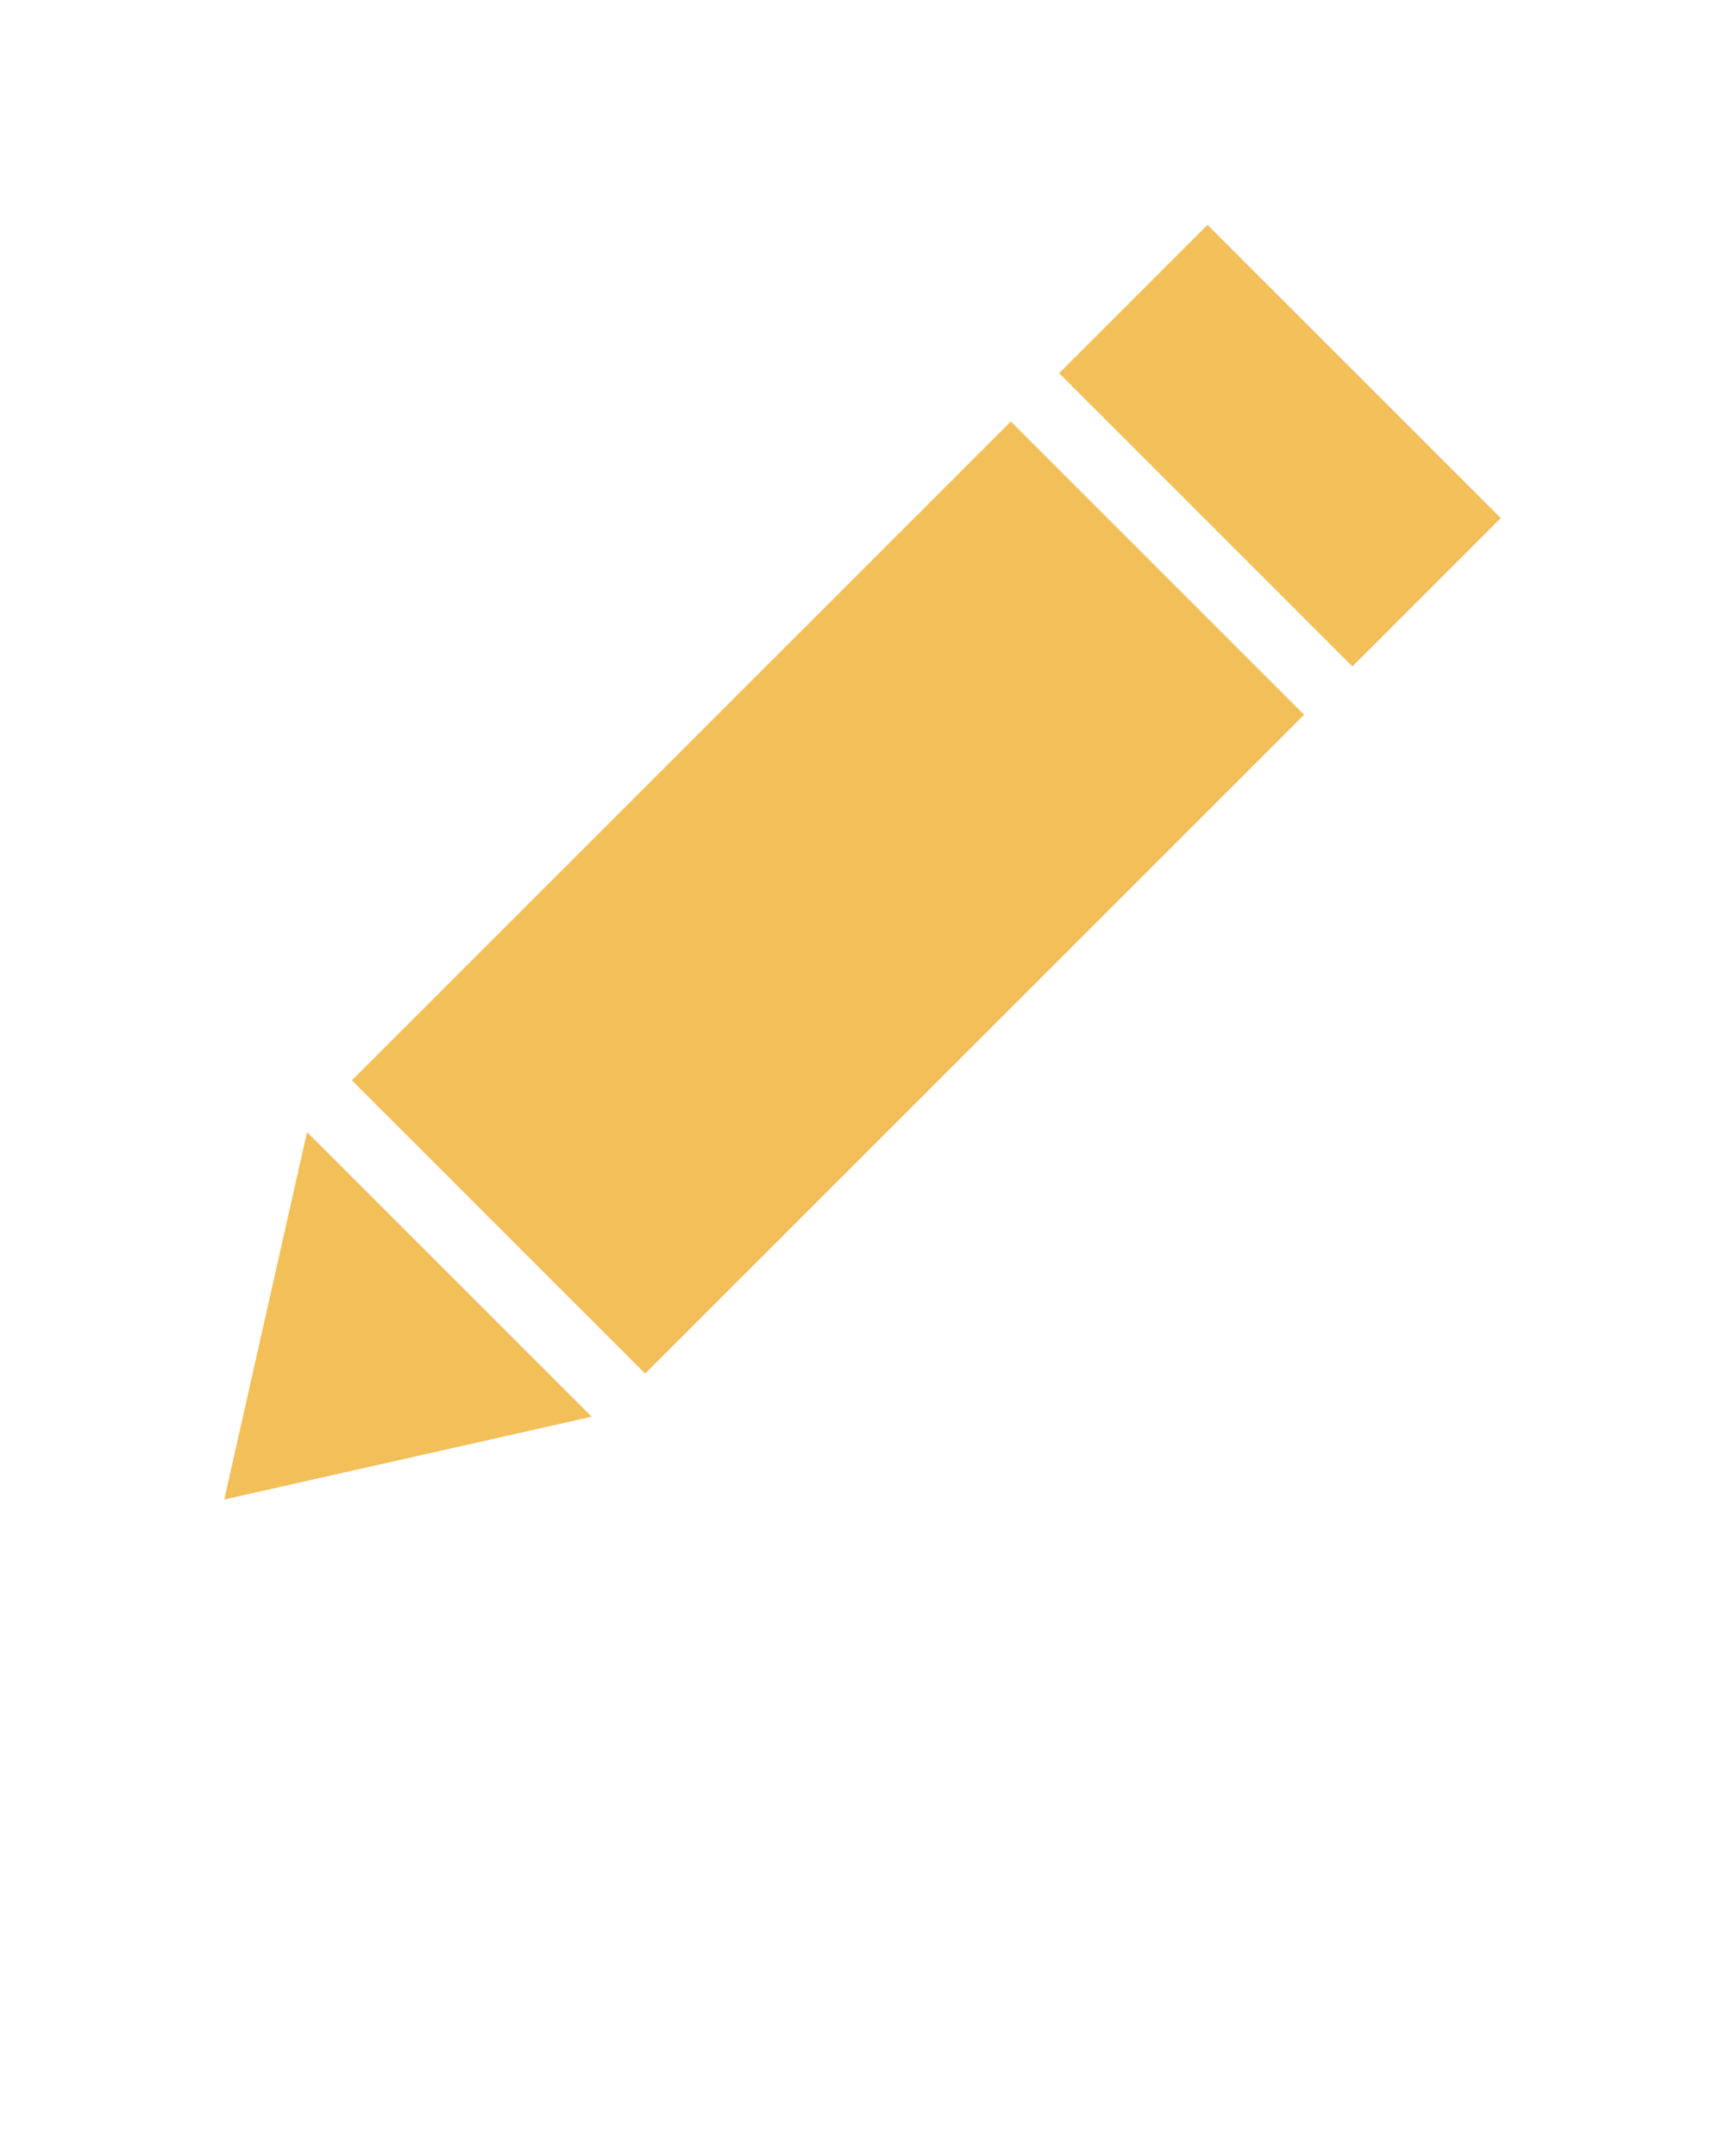 <?xml version="1.0" encoding="utf-8"?>
<!-- Generator: Adobe Illustrator 20.0.0, SVG Export Plug-In . SVG Version: 6.00 Build 0)  -->
<svg version="1.1" id="Layer_1" xmlns="http://www.w3.org/2000/svg" xmlns:xlink="http://www.w3.org/1999/xlink" x="0px" y="0px"
	 viewBox="0 0 100 125" style="enable-background:new 0 0 100 125;" xml:space="preserve">
<style type="text/css">
	.st0{fill:#F3BF59;}
</style>
<g transform="translate(0,-952.362)">
	<path class="st0" d="M70,965.4l-8.6,8.6l17,17l8.6-8.6L70,965.4z M58.6,976.8l-38.2,38.2l17,17l38.2-38.2L58.6,976.8z M17.8,1018
		l-4.8,21.3l21.3-4.8L17.8,1018z"/>
</g>
</svg>
